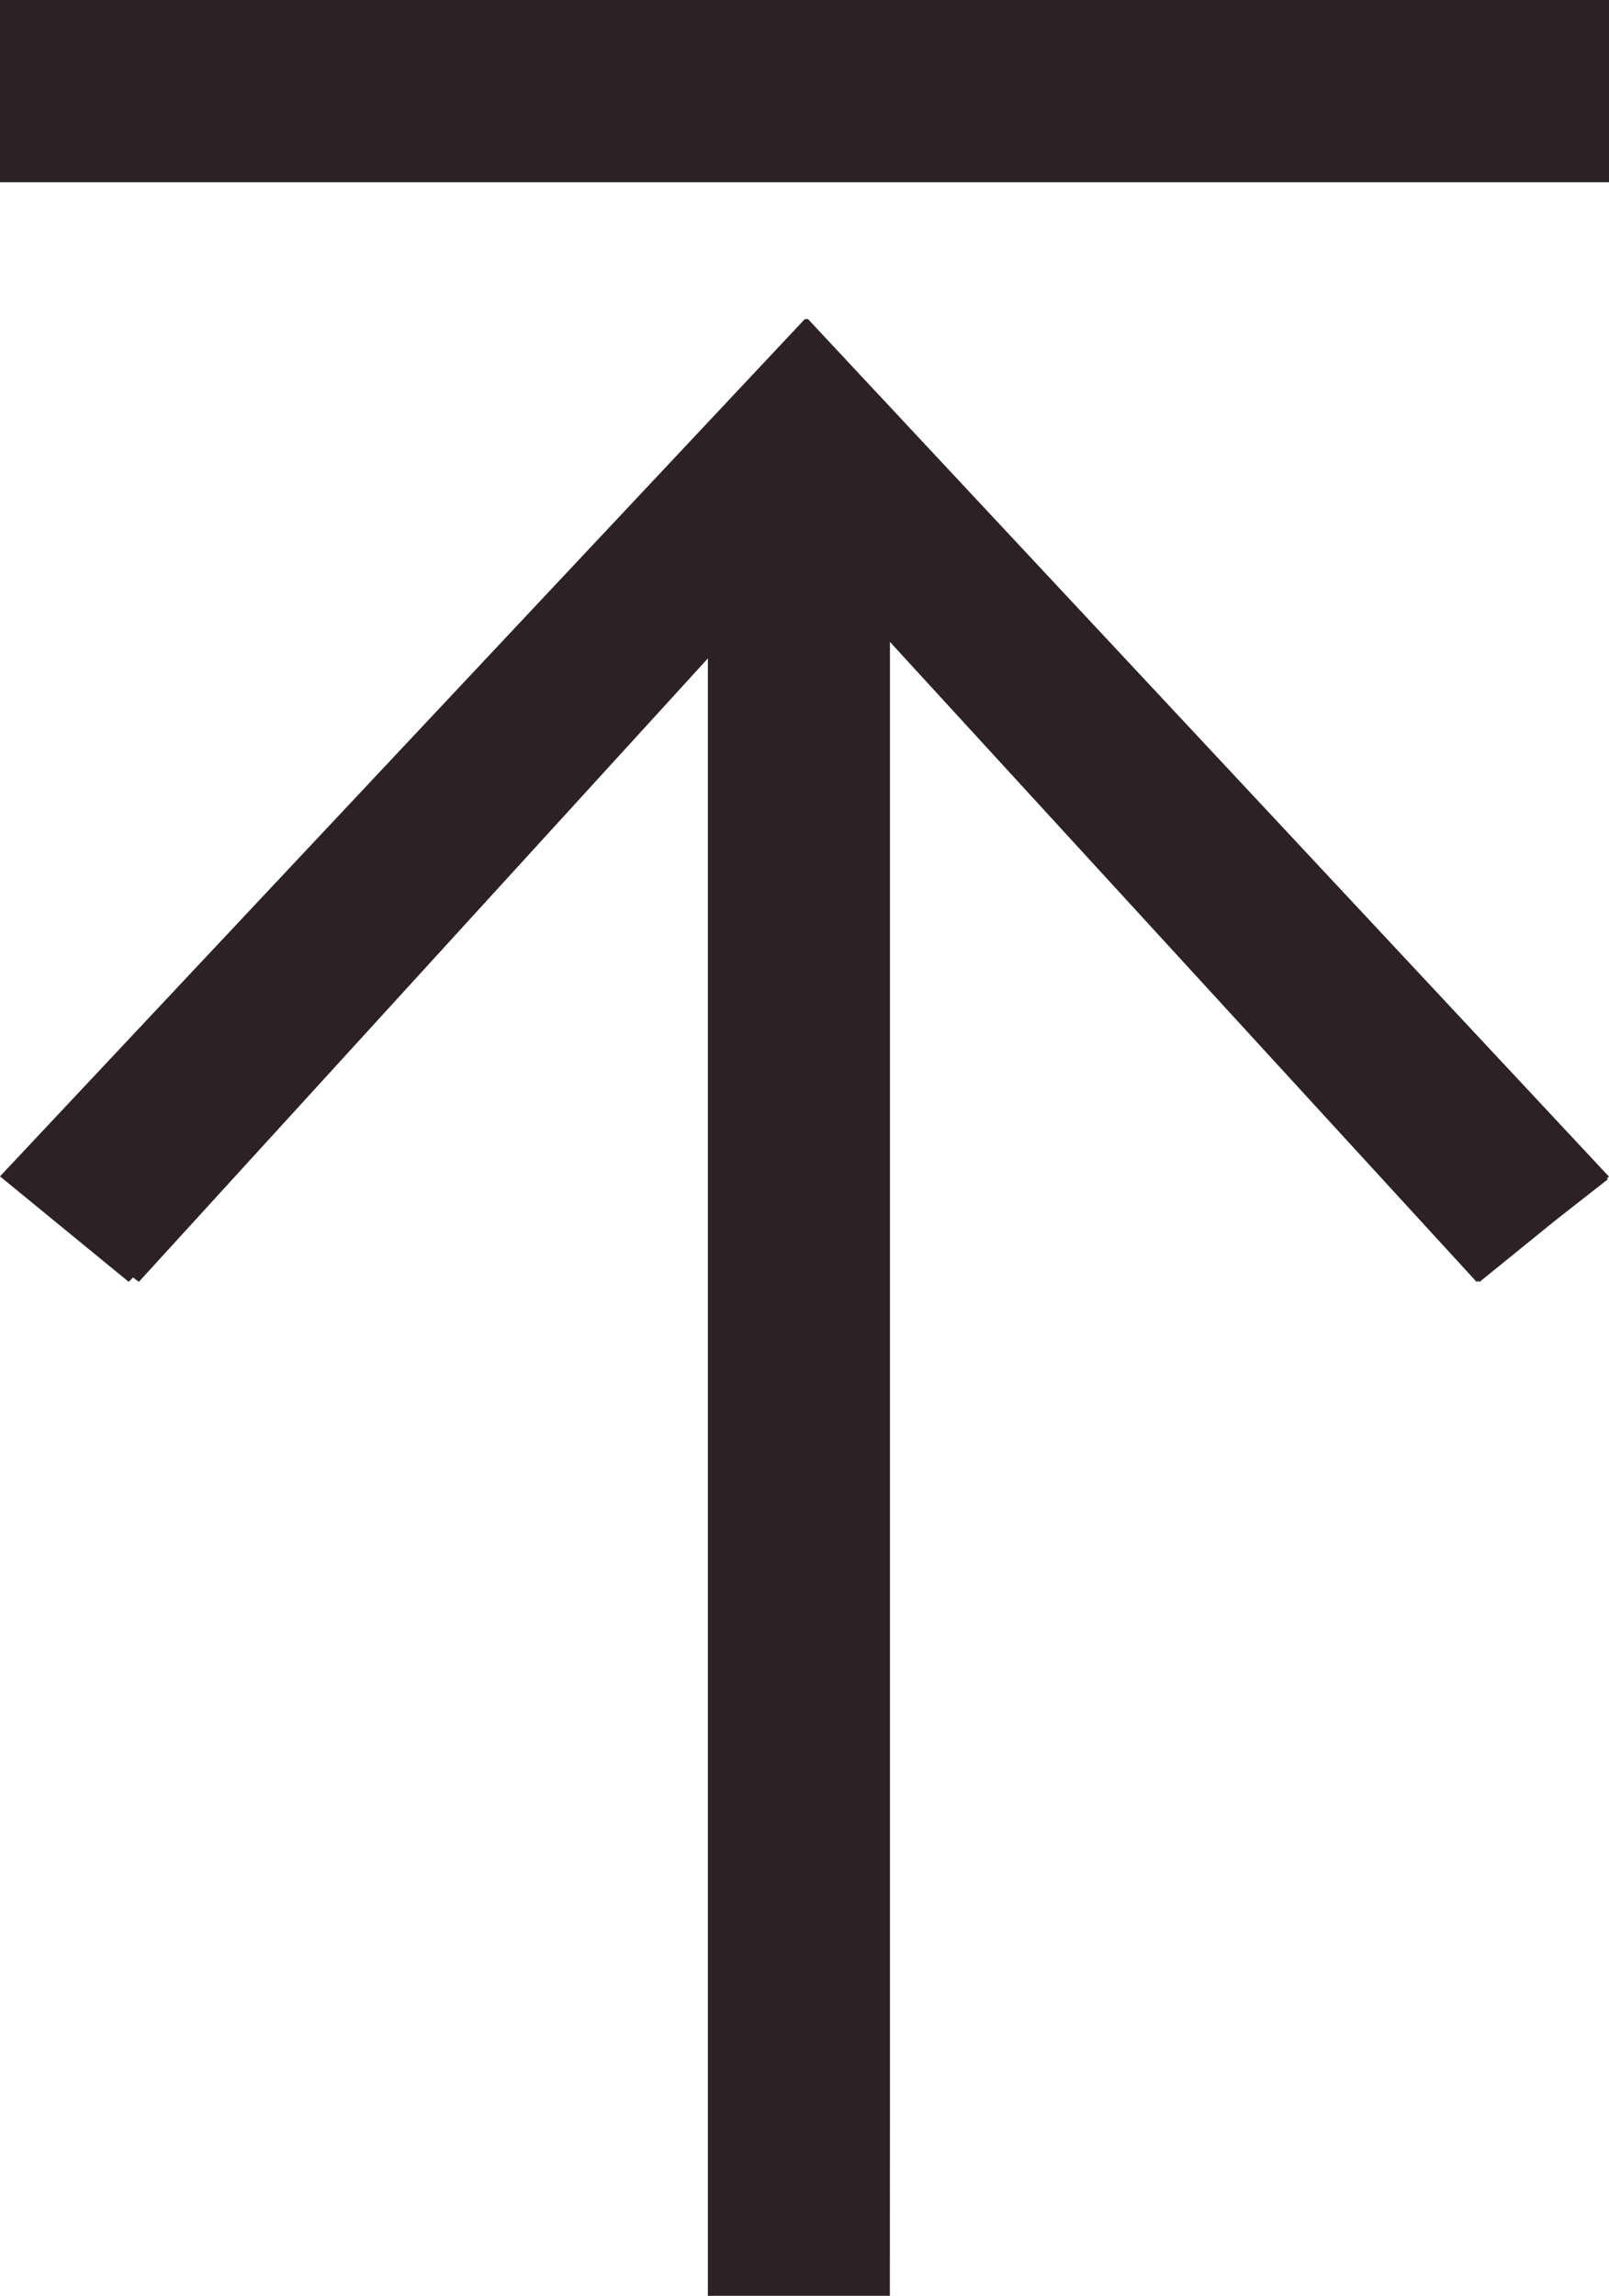 <svg xmlns="http://www.w3.org/2000/svg" width="18.125" height="25.859" viewBox="0 1.406 18.125 25.859"><path fill="#2C2225" d="M10.025 25.28V8.636l6.61 7.21.017-.014.013.014.867-.703.58-.454-.01-.01.023-.02L9.102 5h-.036L0 14.656l1.45 1.188.048-.05.066.05 6.41-7.022v18.443h2.05M18.125 3.458V1.406H0v2.052"/></svg>